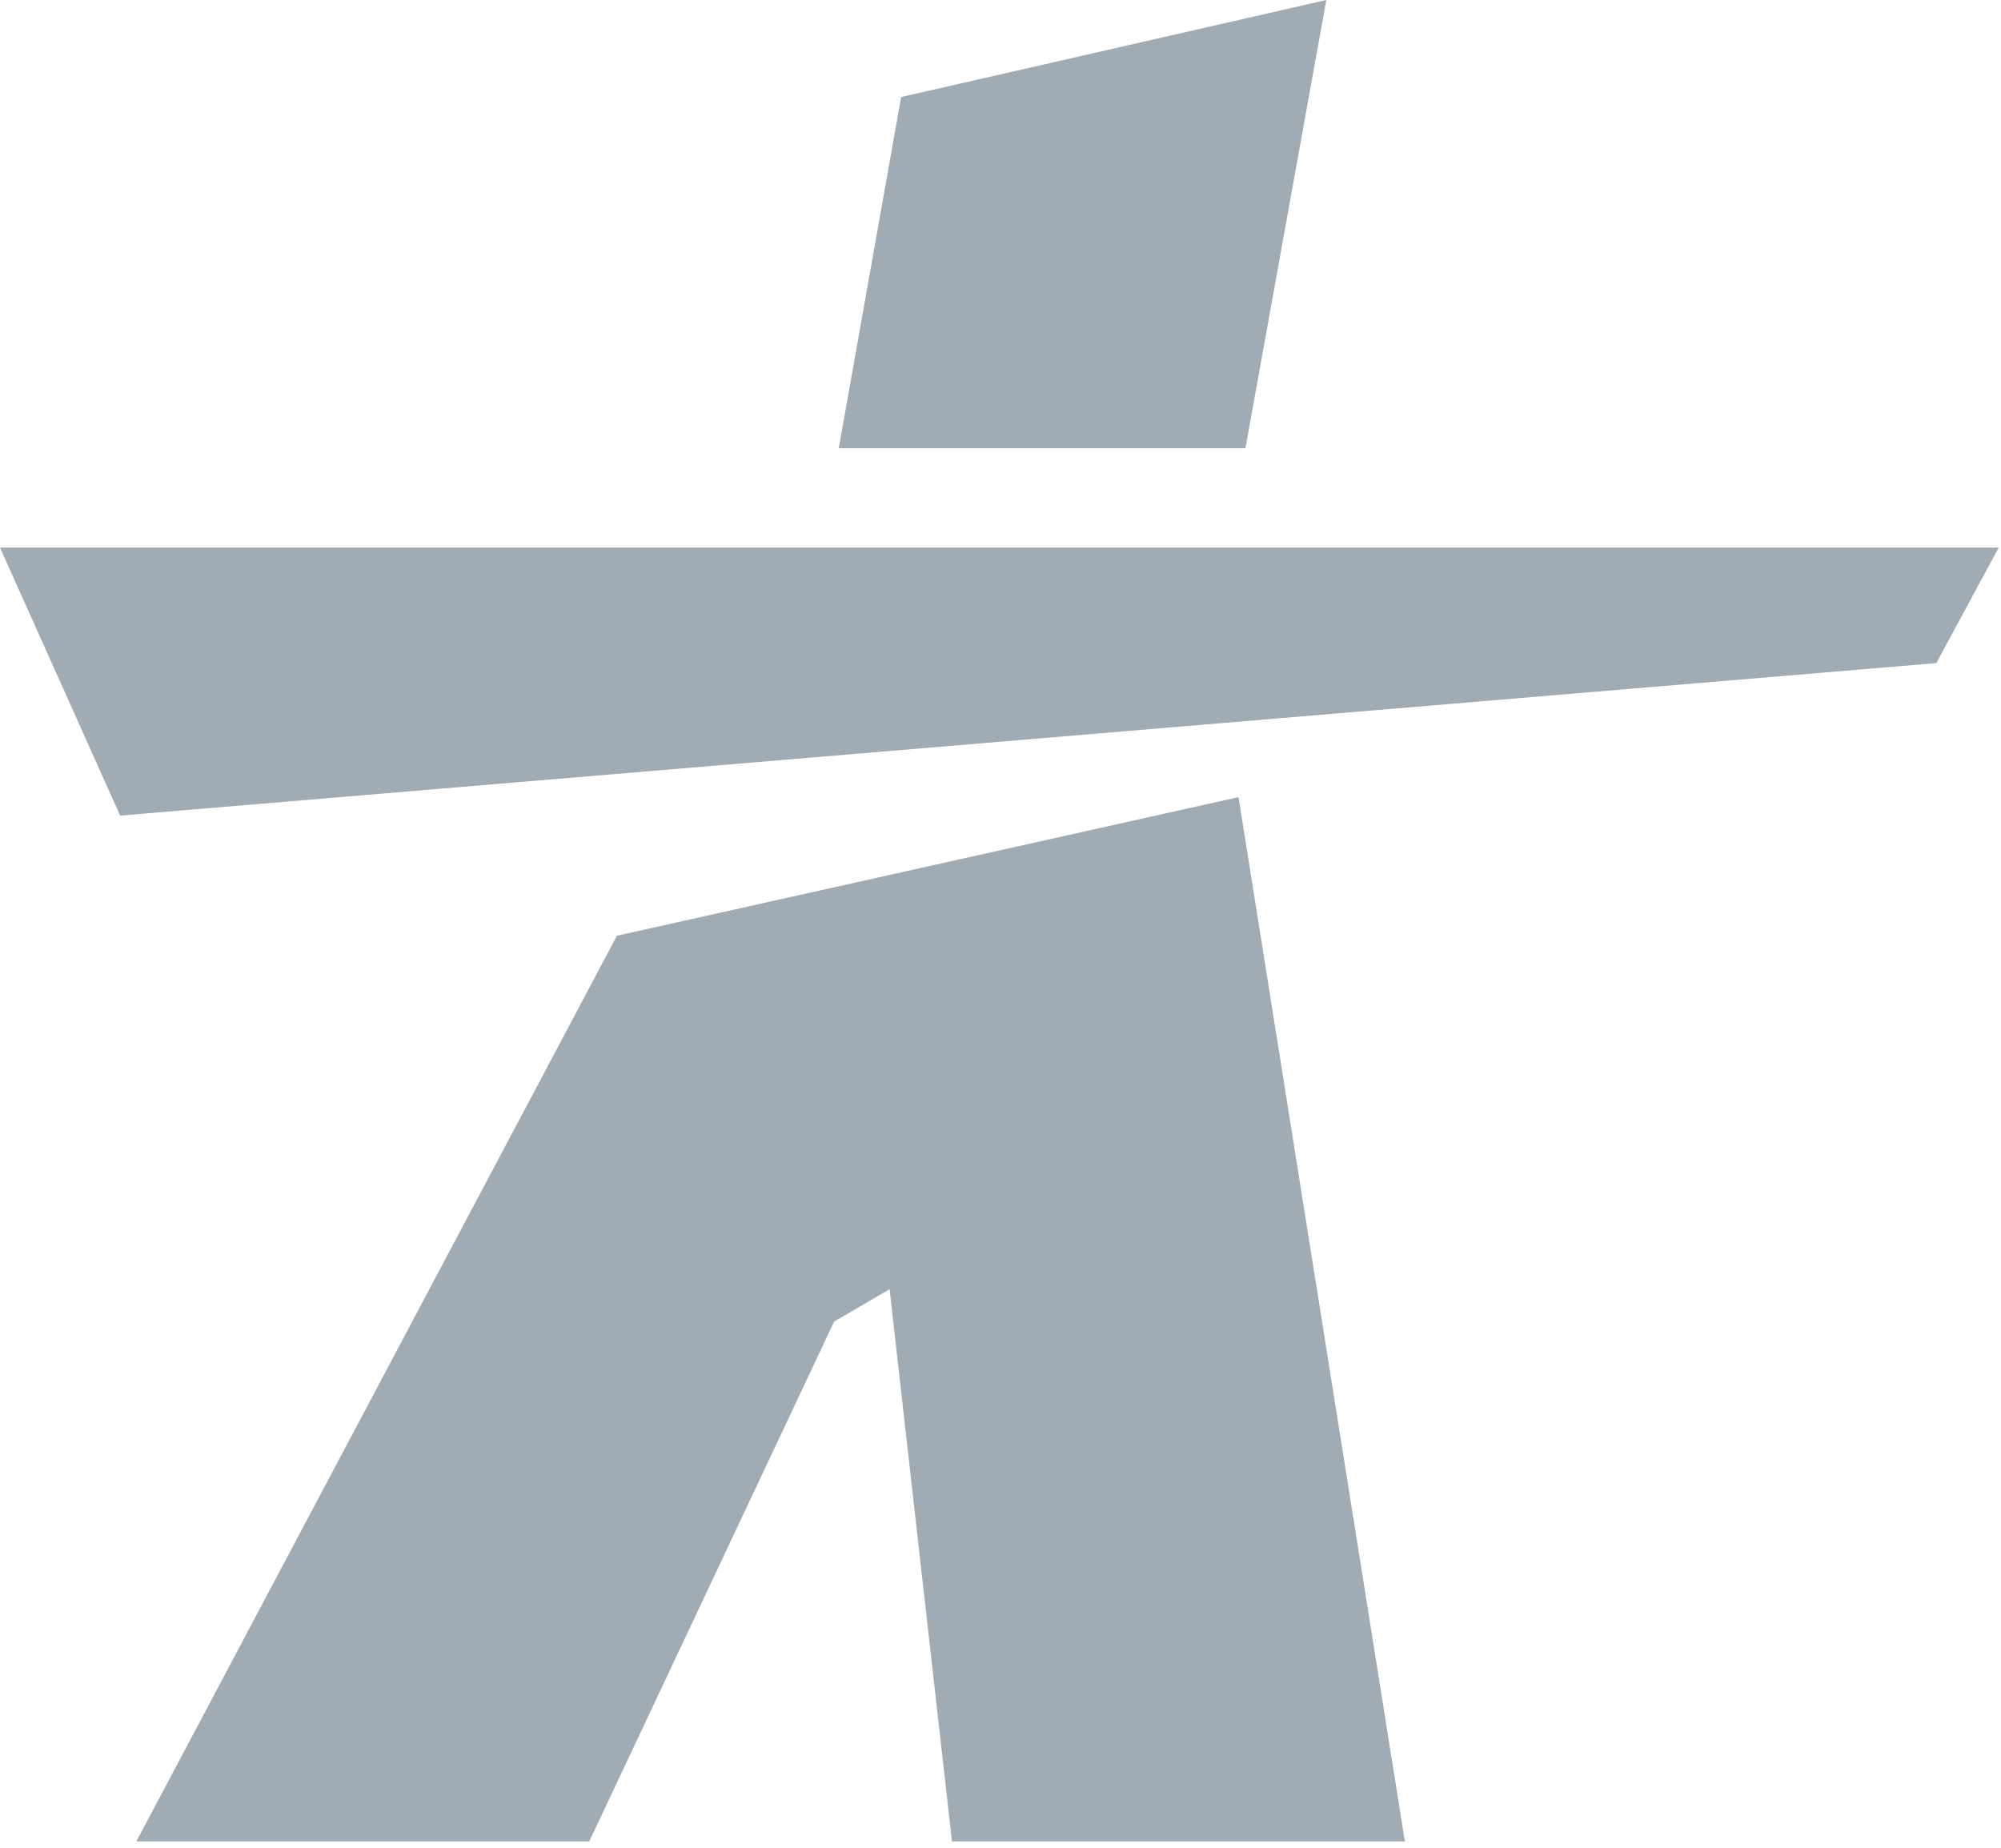 <?xml version="1.0" encoding="utf-8"?>
<!-- Generator: Adobe Illustrator 25.4.1, SVG Export Plug-In . SVG Version: 6.00 Build 0)  -->
<svg version="1.1" id="Layer_2_00000159471598350358213750000014612203606435250611_"
	 xmlns="http://www.w3.org/2000/svg" xmlns:xlink="http://www.w3.org/1999/xlink" x="0px" y="0px" viewBox="0 0 86.6 80"
	 style="enable-background:new 0 0 86.6 80;" xml:space="preserve">
<style type="text/css">
	.st0{fill:#A0ABB3;}
</style>
<path class="st0" d="M26.7,40.5L5.9,79.7h19.6l10.6-22.5l2.4-1.4l2.7,23.9h19.6l-7.2-45.2L26.7,40.5z M0,23.7l5.2,11.6l78.6-6.6
	l2.7-5L0,23.7z M53.9,19.4H36.3L39,4.2L57.4,0L53.9,19.4z"/>
</svg>
